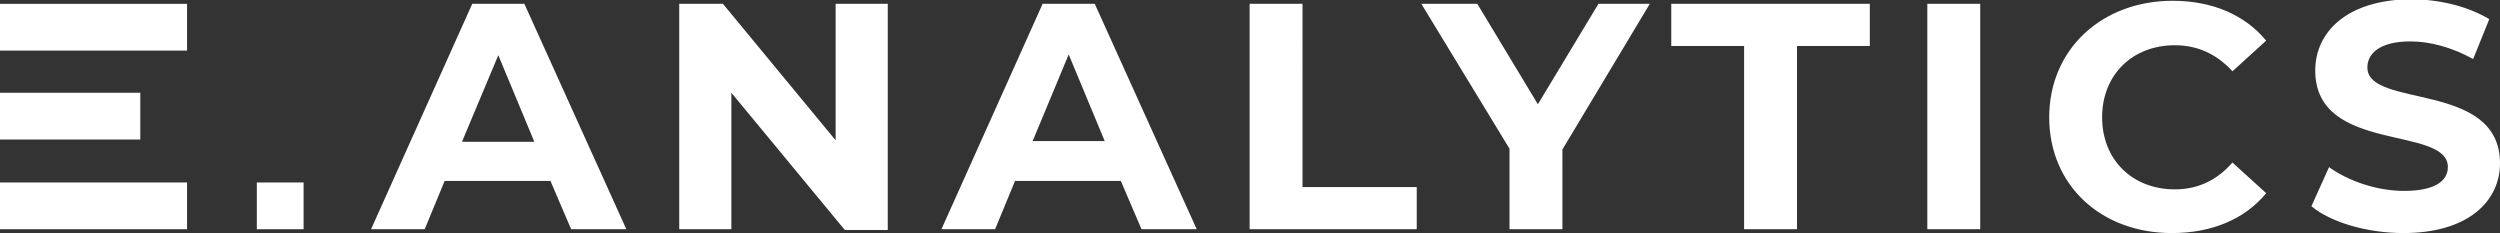 <?xml version="1.0" encoding="utf-8"?>
<!-- Generator: Adobe Illustrator 28.2.0, SVG Export Plug-In . SVG Version: 6.00 Build 0)  -->
<svg version="1.1" id="Ebene_1" xmlns="http://www.w3.org/2000/svg" xmlns:xlink="http://www.w3.org/1999/xlink" x="0px" y="0px"
	 viewBox="0 0 326.1 30.4" style="enable-background:new 0 0 326.1 30.4;" xml:space="preserve">
<rect x="0" y="0" width="326.1" height="30.4" fill="#333333" stroke="none"/>
<style type="text/css">
	.st0{fill:#FFFFFF;}
</style>
<g>
	<g>
		<path class="st0" d="M313.5,30.4c8.5,0,12.6-4.2,12.6-9.1c0-10.8-17.3-7.1-17.3-12.5c0-1.8,1.6-3.4,5.6-3.4c2.6,0,5.5,0.8,8.2,2.3
			l2.1-5.2c-2.8-1.7-6.6-2.6-10.3-2.6C306.1,0,302,4.2,302,9.2c0,10.9,17.3,7.1,17.3,12.6c0,1.8-1.7,3.1-5.7,3.1
			c-3.6,0-7.3-1.3-9.8-3.1l-2.3,5.1C304,29,308.8,30.4,313.5,30.4 M283.3,30.4c5.2,0,9.5-1.8,12.3-5.2l-4.4-4
			c-2,2.3-4.5,3.5-7.5,3.5c-5.6,0-9.5-3.9-9.5-9.4s3.9-9.4,9.5-9.4c3,0,5.5,1.2,7.5,3.4l4.4-4c-2.8-3.4-7.1-5.2-12.2-5.2
			c-9.2,0-16.1,6.3-16.1,15.2S274.1,30.4,283.3,30.4 M251.4,29.9h6.9V0.5h-6.9V29.9z M227.5,29.9h6.9V6h9.5V0.5H218V6h9.5V29.9z
			 M215.2,0.5h-6.7l-7.9,13.1l-7.9-13.1h-7.3l11.5,18.9v10.5h6.9V19.5L215.2,0.5z M163,29.9h21.8v-5.5h-14.9V0.5H163V29.9z
			 M134.7,18.4l4.7-11.3l4.7,11.3H134.7z M148.9,29.9h7.2L142.8,0.5H136l-13.2,29.4h7l2.6-6.3h13.8L148.9,29.9z M109,0.5v17.8
			L94.3,0.5h-5.7v29.4h6.8V12.1l14.8,17.9h5.6V0.5H109z M60.3,18.4L65,7.2l4.7,11.3H60.3z M74.5,29.9h7.2L68.4,0.5h-6.8L48.4,29.9h7
			l2.6-6.3h13.8L74.5,29.9z"/>
	</g>
	<rect x="33.5" y="23.8" class="st0" width="6.1" height="6.1"/>
	<rect y="23.8" class="st0" width="24.4" height="6.1"/>
	<rect y="12.1" class="st0" width="18.3" height="6.1"/>
	<rect y="0.5" class="st0" width="24.4" height="6.1"/>
</g>
</svg>
